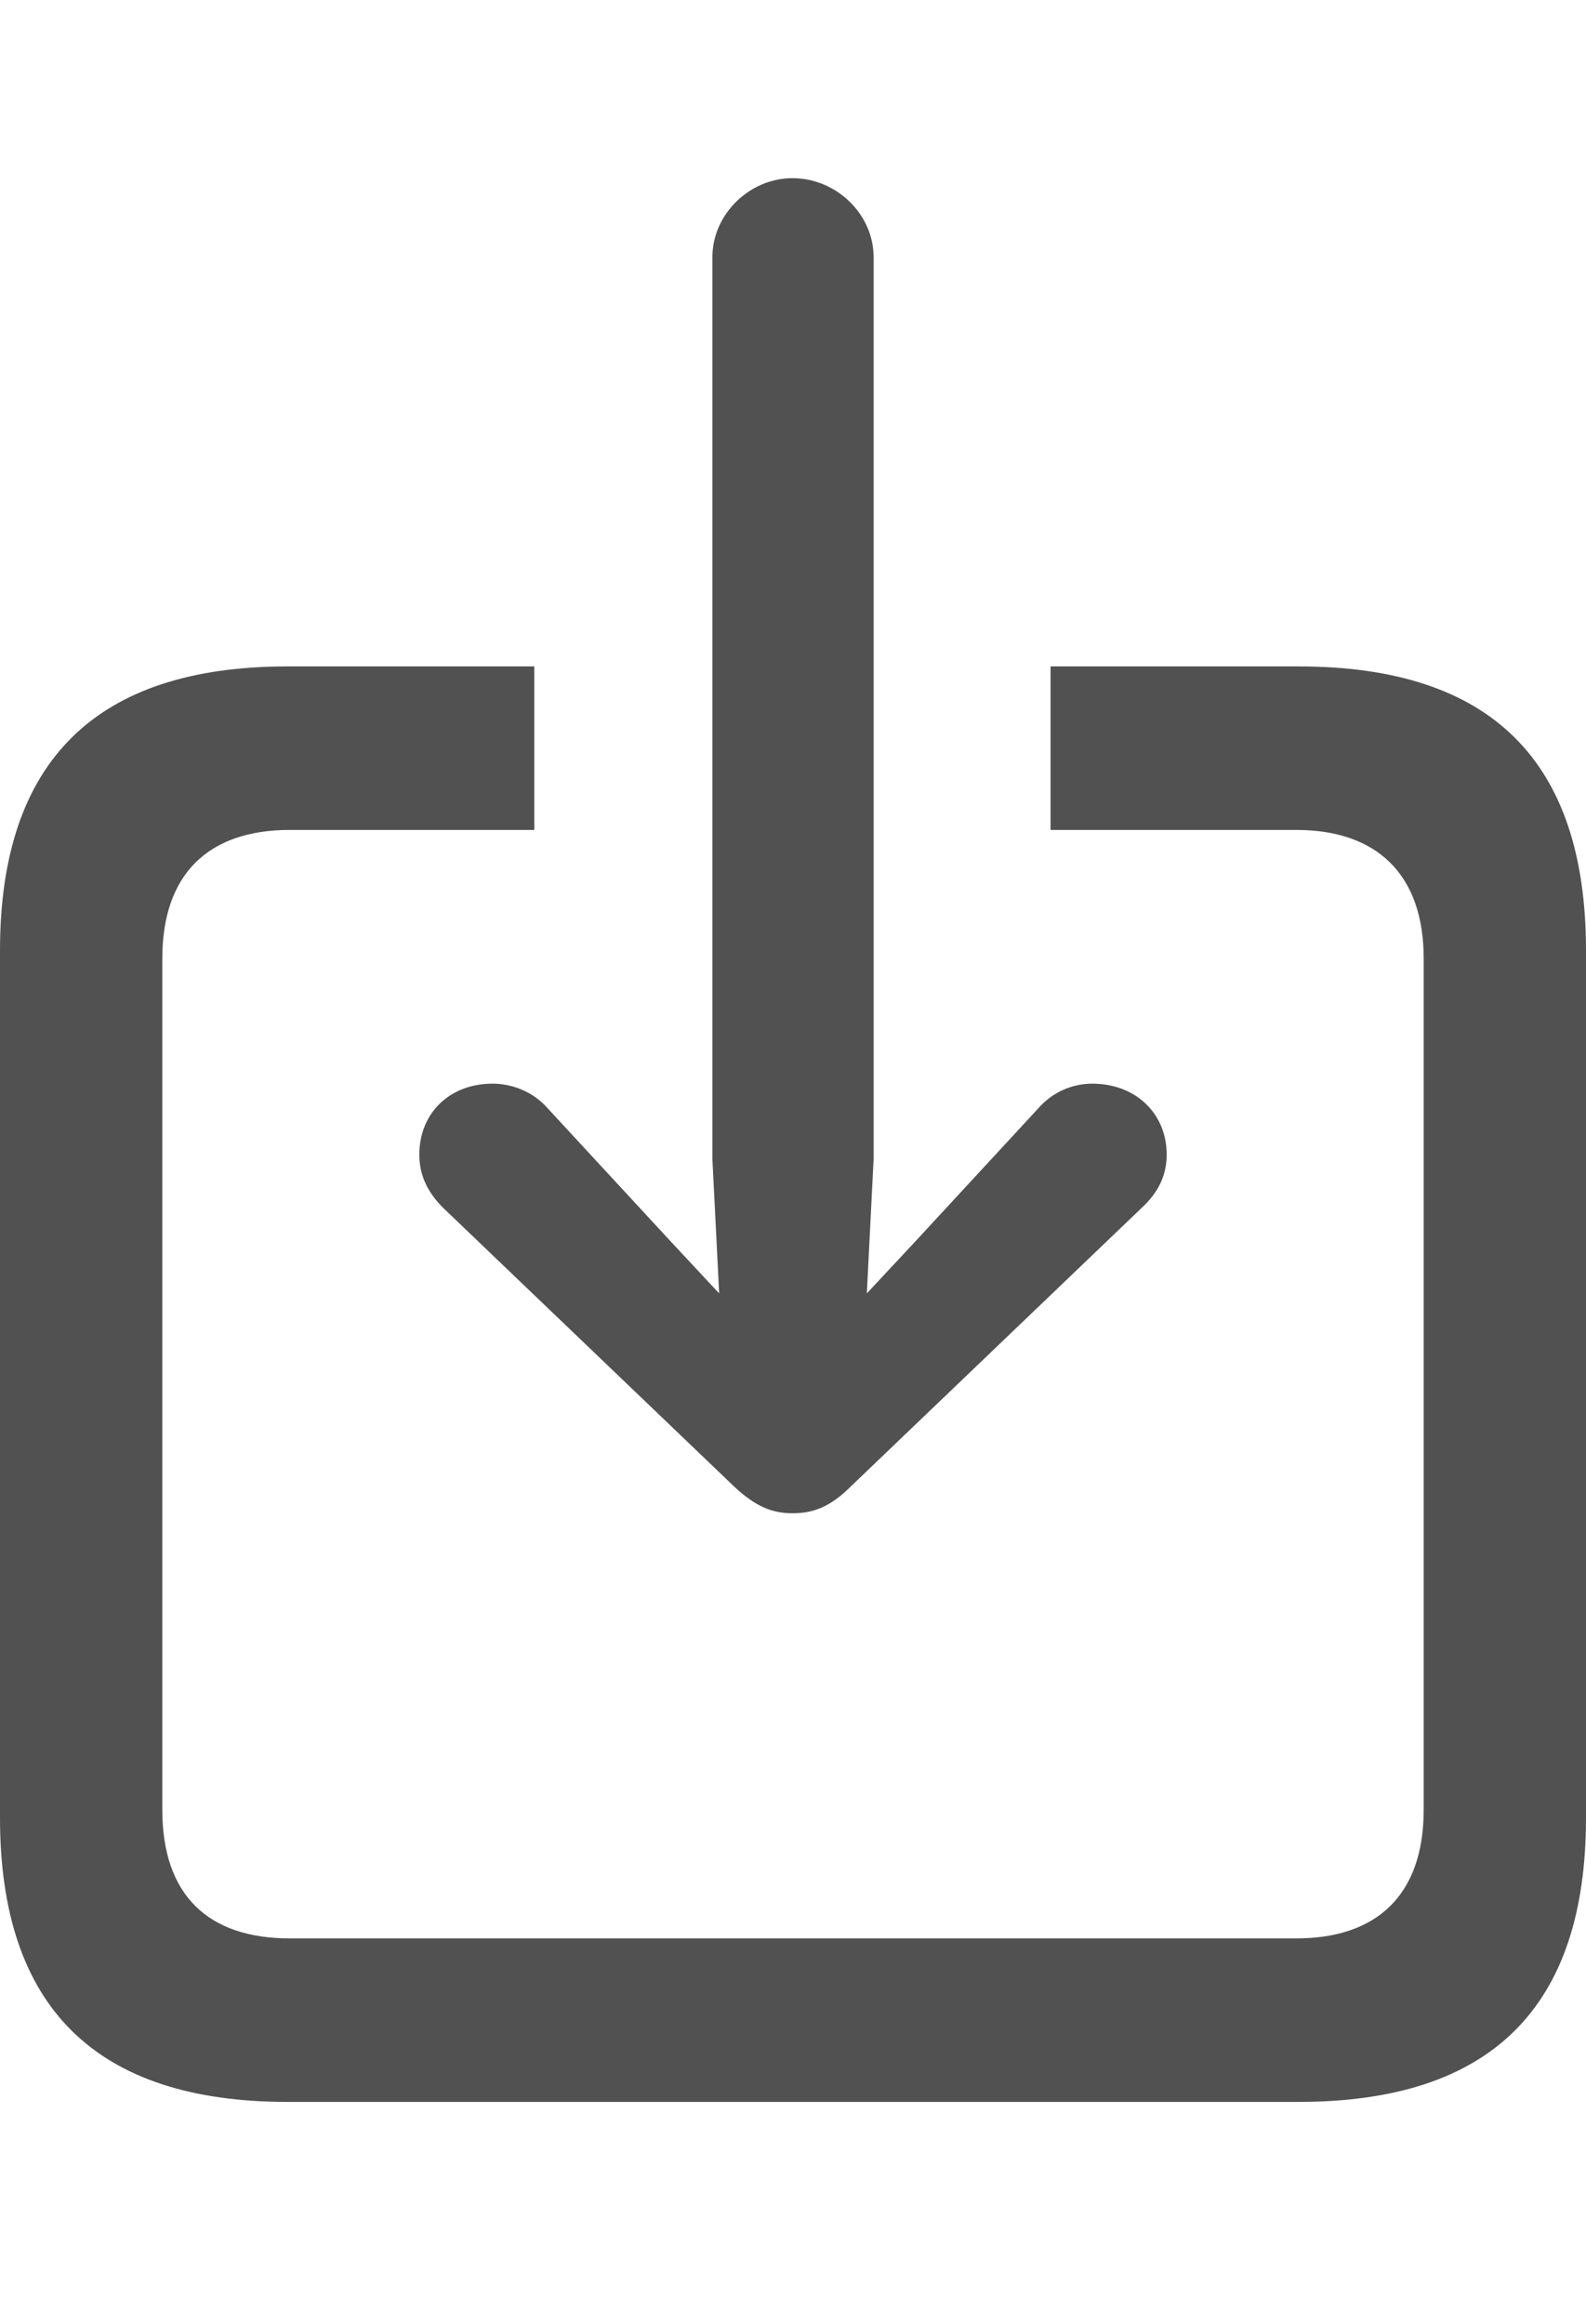 <?xml version="1.0" encoding="UTF-8"?>
<!--Generator: Apple Native CoreSVG 232.5-->
<!DOCTYPE svg
PUBLIC "-//W3C//DTD SVG 1.1//EN"
       "http://www.w3.org/Graphics/SVG/1.1/DTD/svg11.dtd">
<svg version="1.1" xmlns="http://www.w3.org/2000/svg" xmlns:xlink="http://www.w3.org/1999/xlink" width="68.701" height="100.635" fill="red">
 <g>
  <rect height="100.635" opacity="0" width="68.701" x="0" y="0"/>
  <path d="M68.701 41.162L68.701 78.711C68.701 86.914 64.6 91.016 56.25 91.016L12.451 91.016C4.15 91.016 0 86.914 0 78.711L0 41.162C0 32.959 4.15 28.857 12.451 28.857L23.145 28.857L23.145 35.938L12.549 35.938C9.033 35.938 7.031 37.842 7.031 41.504L7.031 78.369C7.031 82.08 9.033 83.936 12.549 83.936L56.152 83.936C59.619 83.936 61.67 82.08 61.67 78.369L61.67 41.504C61.67 37.842 59.619 35.938 56.152 35.938L45.508 35.938L45.508 28.857L56.25 28.857C64.6 28.857 68.701 32.959 68.701 41.162Z" fill="#333" fill-opacity="0.85"/>
  <path class="arrow" d="M34.326 65.527C35.254 65.527 35.986 65.234 36.865 64.356L49.463 52.295C50.147 51.66 50.537 50.928 50.537 50C50.537 48.193 49.17 46.924 47.315 46.924C46.484 46.924 45.605 47.266 44.971 47.998L39.6 53.809L37.549 56.006L37.842 50.195L37.842 11.133C37.842 9.277 36.23 7.715 34.326 7.715C32.471 7.715 30.859 9.277 30.859 11.133L30.859 50.195L31.152 56.006L29.102 53.809L23.73 47.998C23.096 47.266 22.168 46.924 21.338 46.924C19.482 46.924 18.164 48.193 18.164 50C18.164 50.928 18.555 51.66 19.189 52.295L31.787 64.356C32.715 65.234 33.447 65.527 34.326 65.527Z" fill="#333" fill-opacity="0.85"/>
 </g>
</svg>